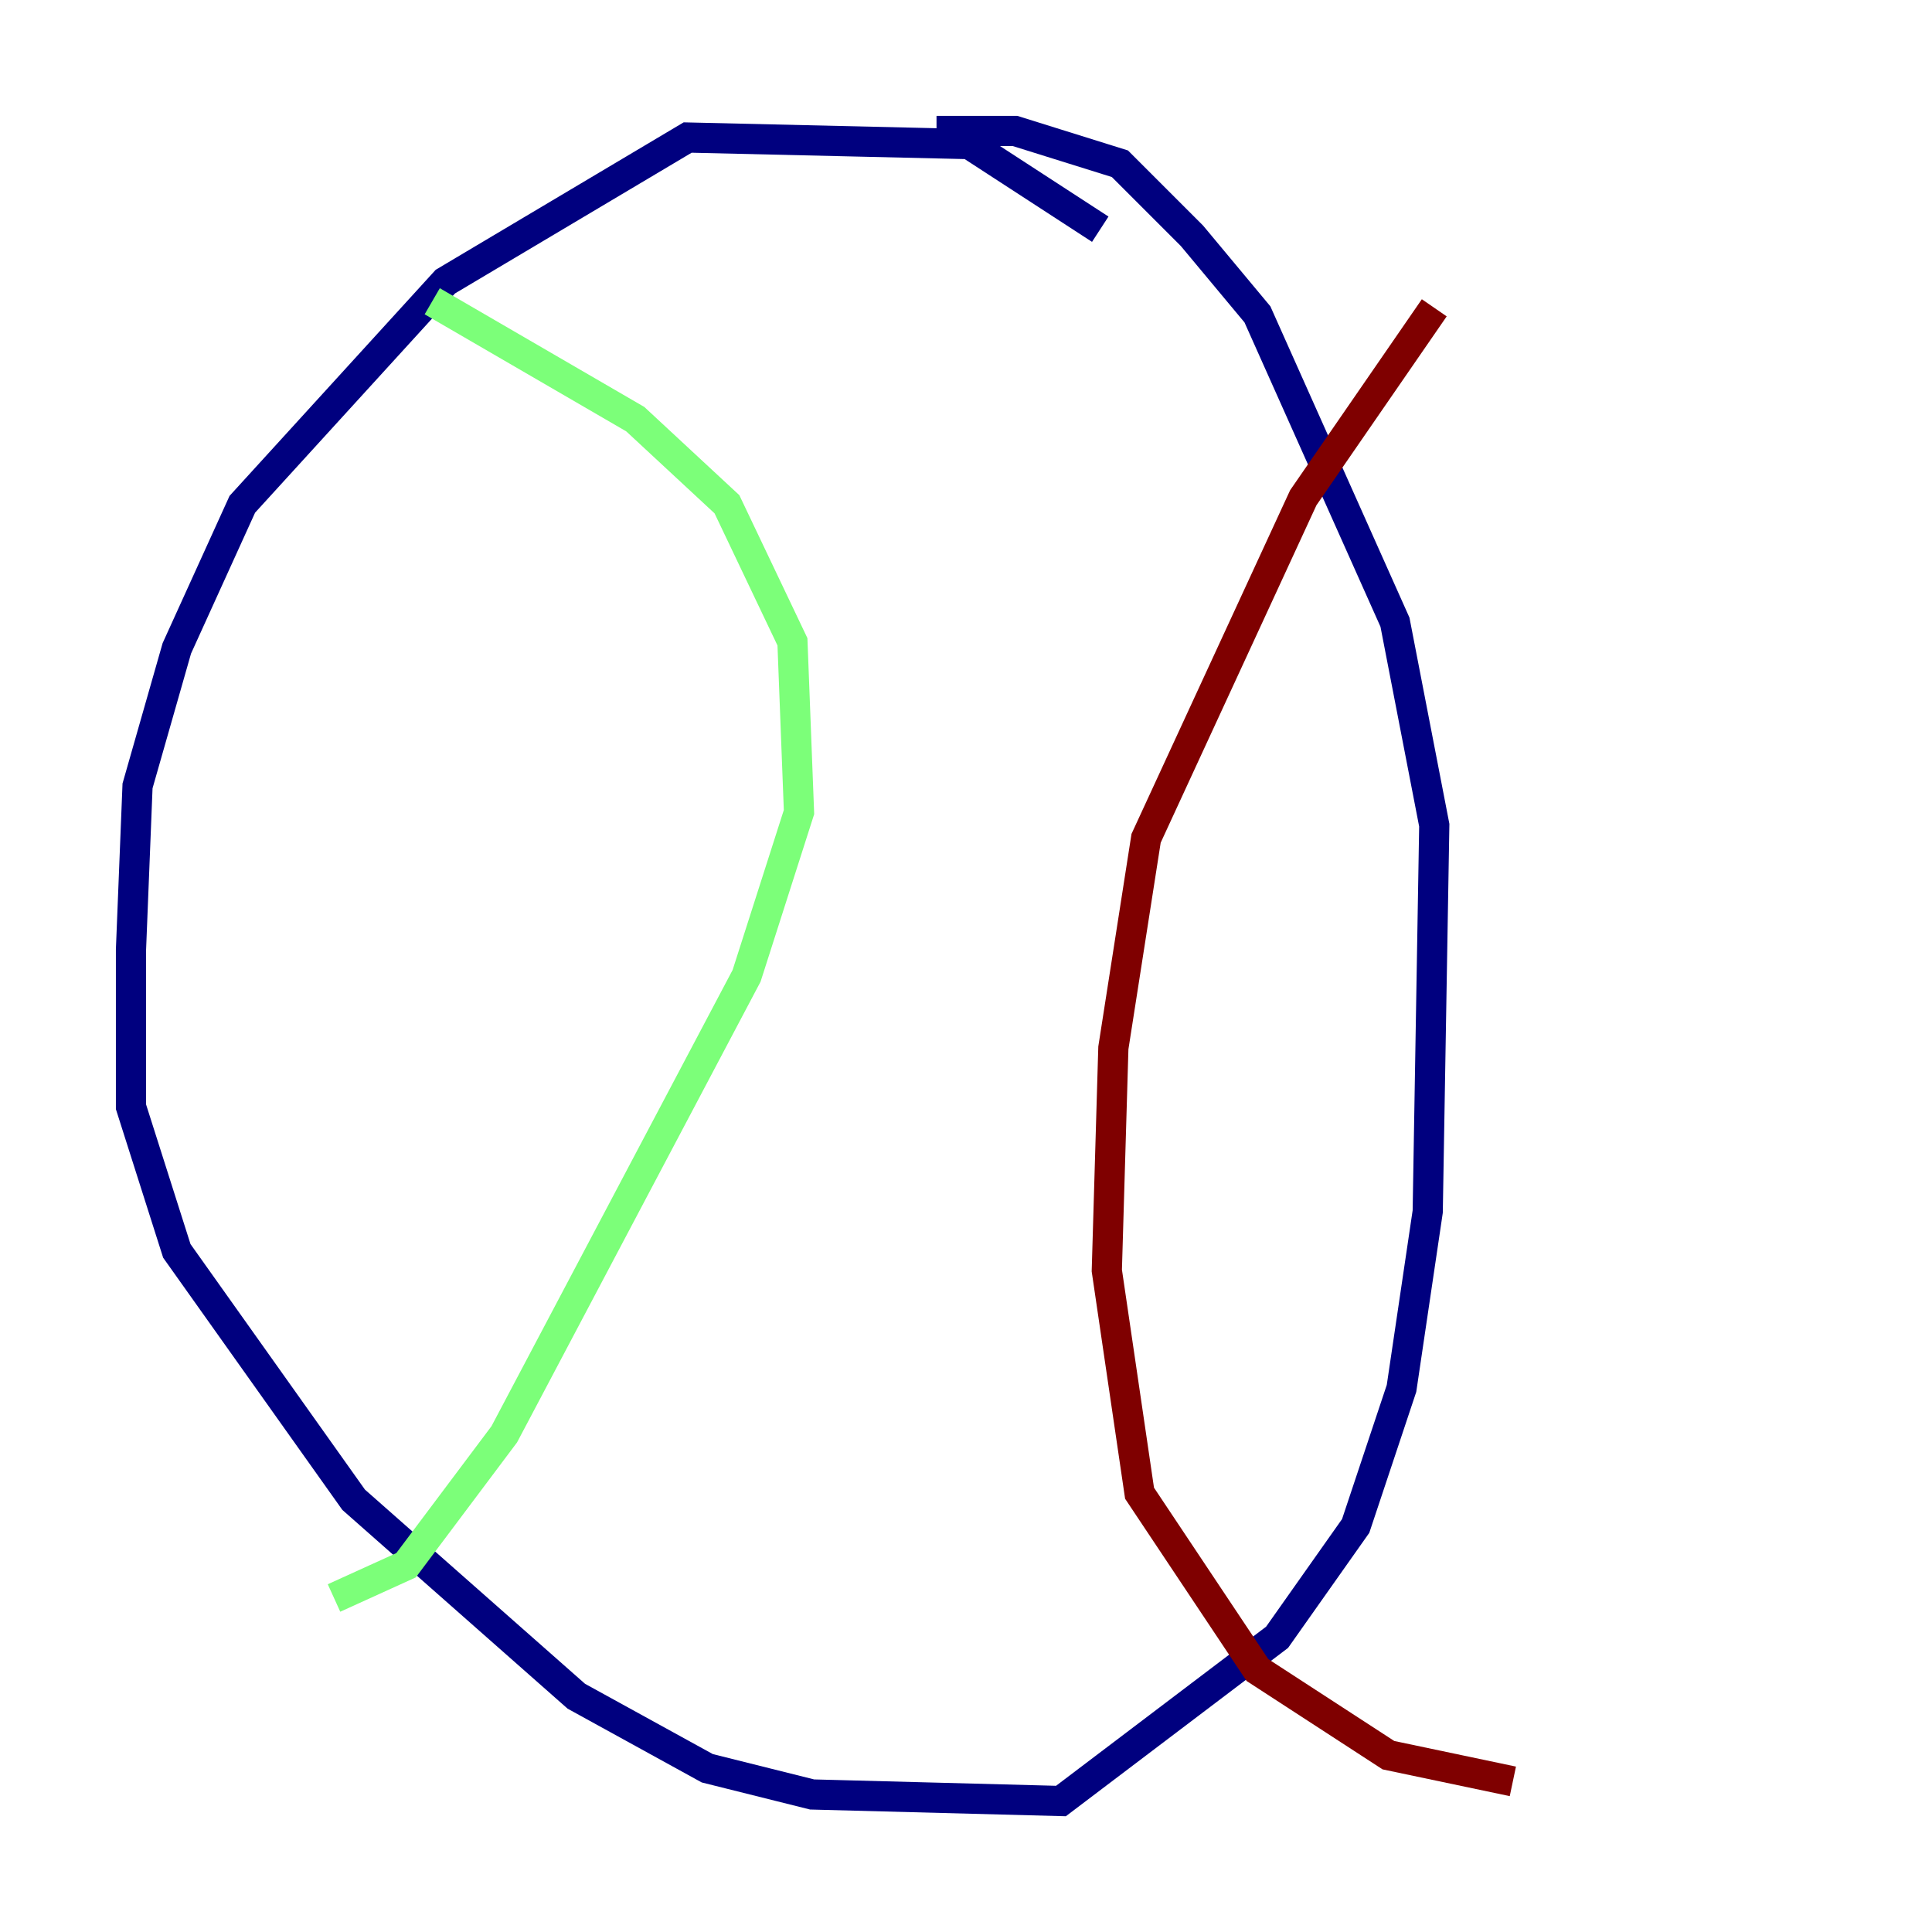 <?xml version="1.0" encoding="utf-8" ?>
<svg baseProfile="tiny" height="128" version="1.2" viewBox="0,0,128,128" width="128" xmlns="http://www.w3.org/2000/svg" xmlns:ev="http://www.w3.org/2001/xml-events" xmlns:xlink="http://www.w3.org/1999/xlink"><defs /><polyline fill="none" points="72.895,15.186 64.217,9.546 45.559,9.112 29.505,18.658 16.054,33.41 11.715,42.956 9.112,52.068 8.678,62.915 8.678,73.329 11.715,82.875 23.43,99.363 38.183,112.38 46.861,117.153 53.803,118.888 70.291,119.322 84.61,108.475 89.817,101.098 92.854,91.986 94.59,80.271 95.024,54.671 92.42,41.22 83.308,20.827 78.969,15.62 74.197,10.848 67.254,8.678 62.047,8.678" stroke="#00007f" stroke-width="2" /><polyline fill="none" points="28.637,19.959 42.088,27.77 48.163,33.41 52.502,42.522 52.936,53.803 49.464,64.651 33.41,95.024 26.902,103.702 22.129,105.871" stroke="#7cff79" stroke-width="2" /><polyline fill="none" points="95.024,20.393 86.346,32.976 75.932,55.539 73.763,69.424 73.329,84.176 75.498,98.929 83.308,110.644 91.986,116.285 100.231,118.02" stroke="#7f0000" stroke-width="2" /></svg>